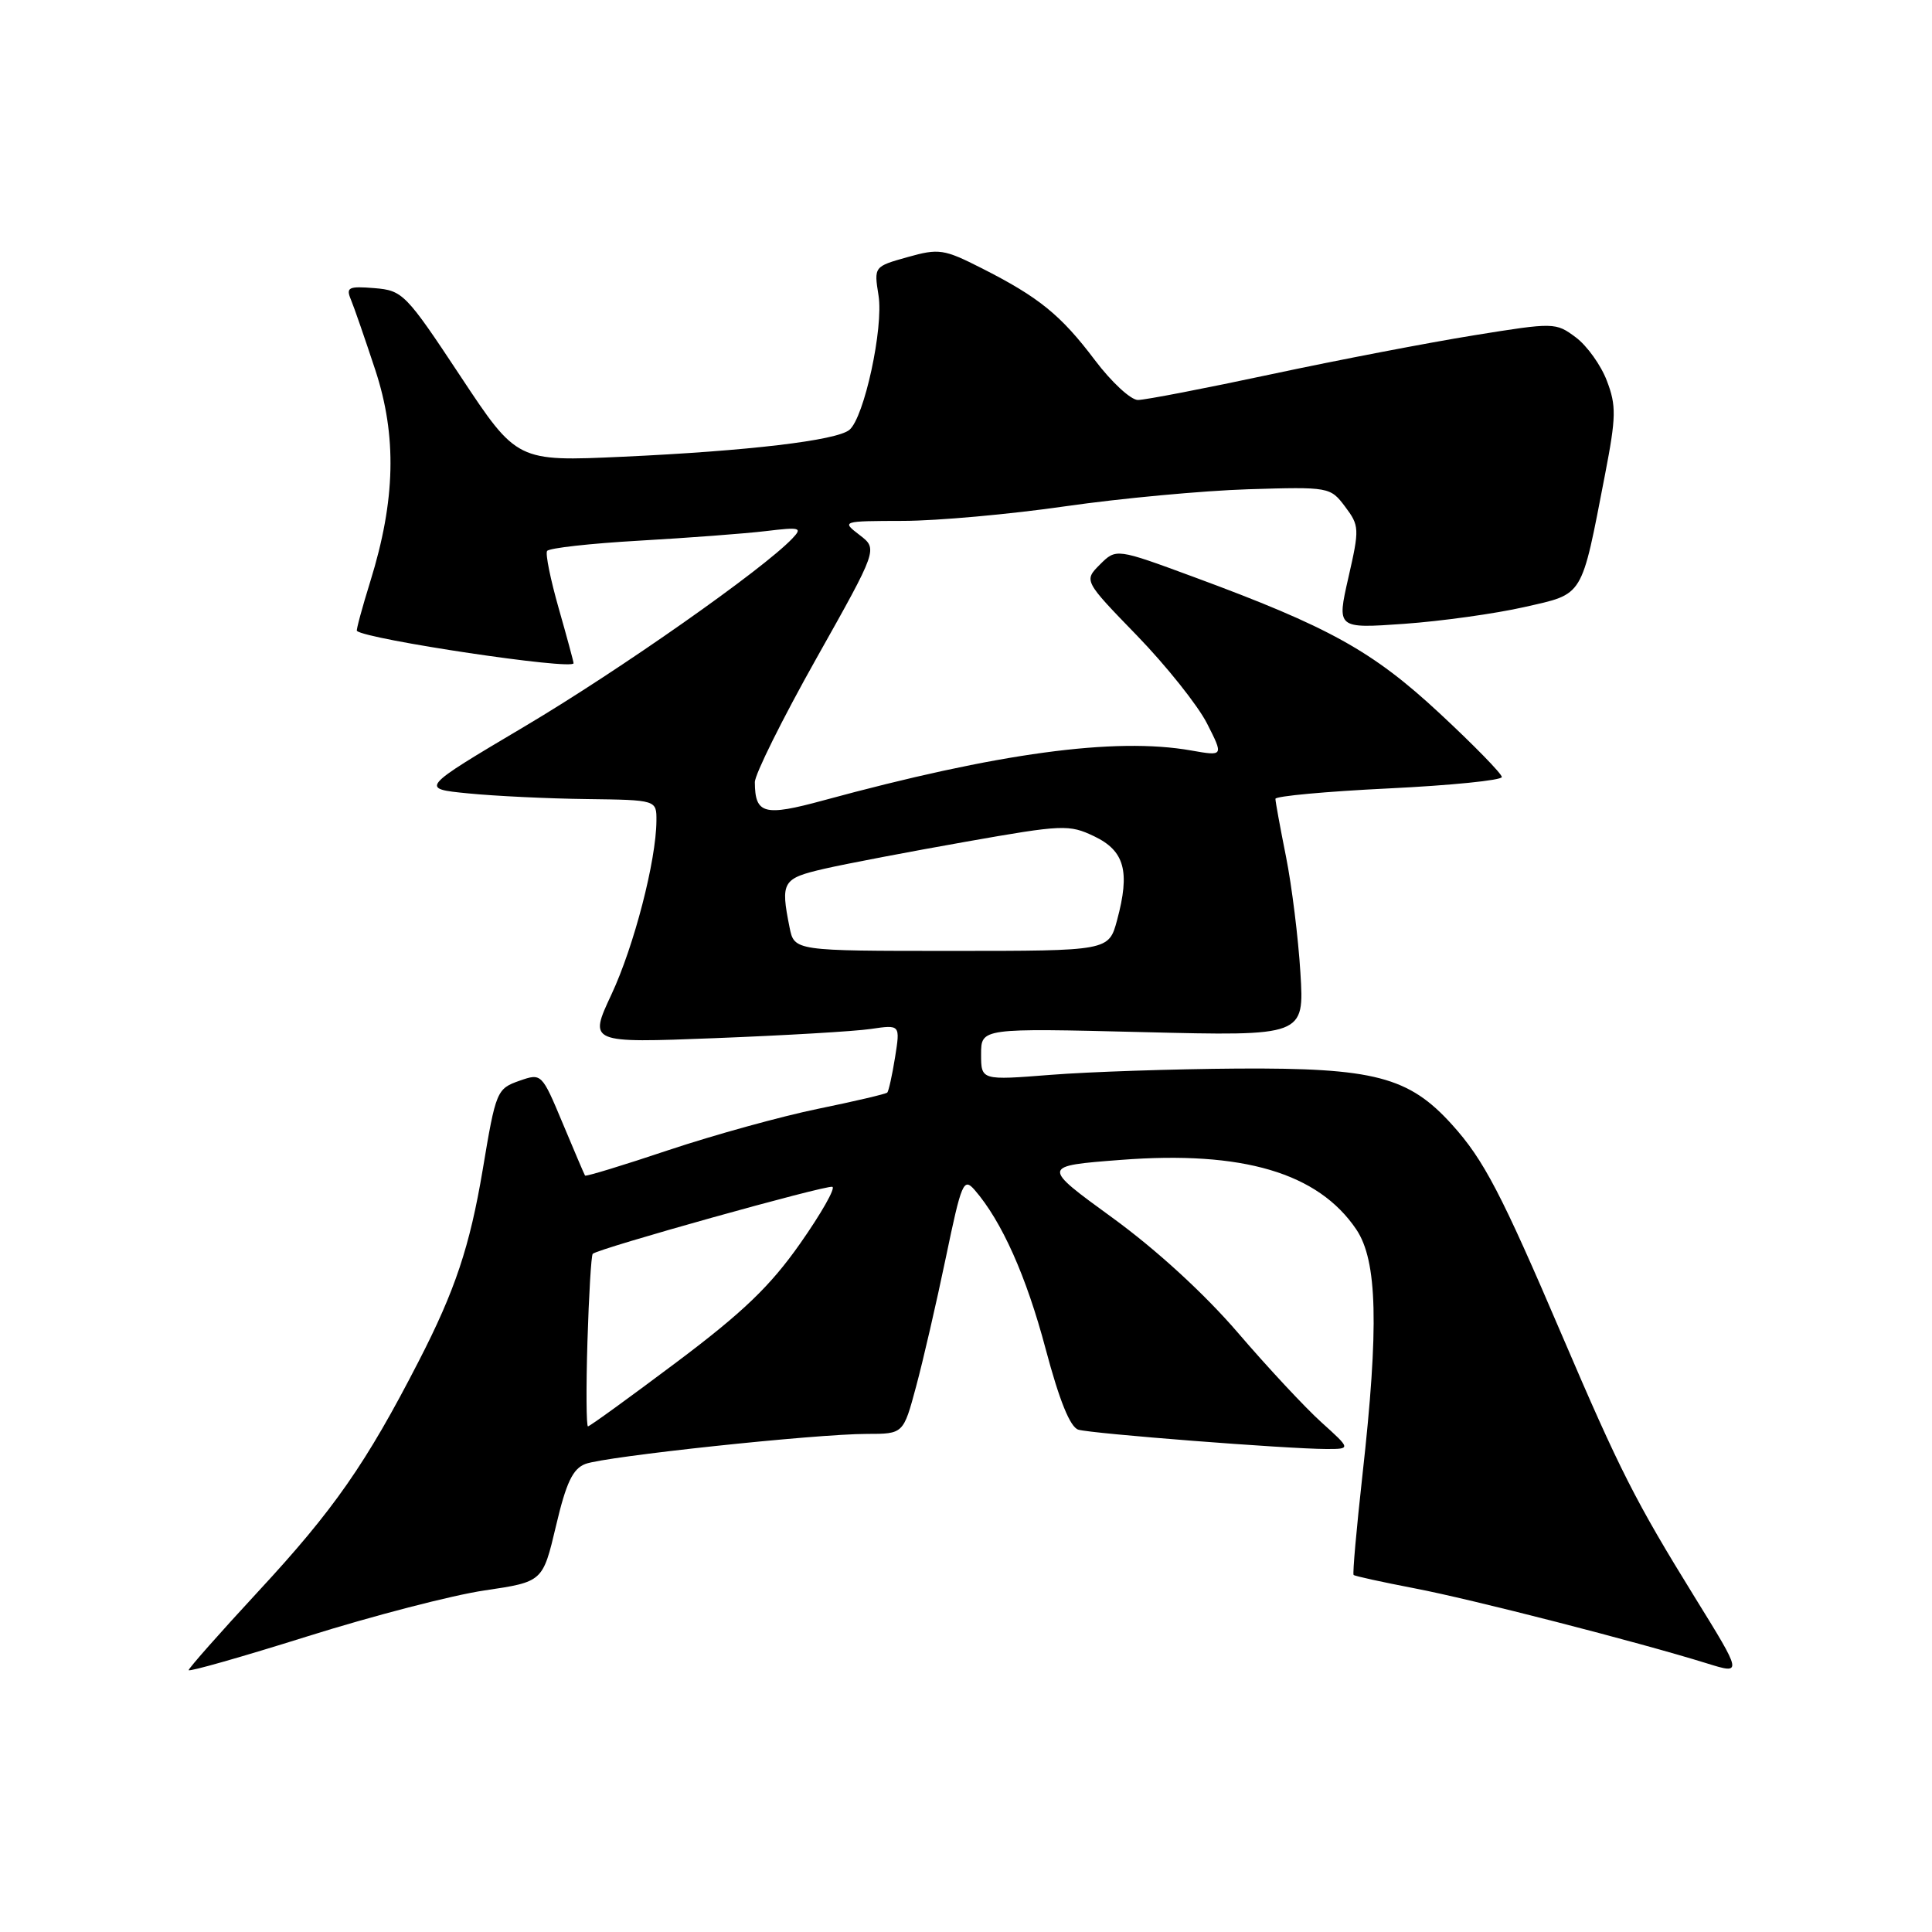 <?xml version="1.0" encoding="UTF-8" standalone="no"?>
<!DOCTYPE svg PUBLIC "-//W3C//DTD SVG 1.1//EN" "http://www.w3.org/Graphics/SVG/1.1/DTD/svg11.dtd" >
<svg xmlns="http://www.w3.org/2000/svg" xmlns:xlink="http://www.w3.org/1999/xlink" version="1.1" viewBox="0 0 256 256">
 <g >
 <path fill="currentColor"
d=" M 64.21 210.74 C 71.92 209.60 71.92 209.60 73.67 202.20 C 75.02 196.45 75.90 194.61 77.57 193.98 C 80.18 192.98 108.14 190.00 114.86 190.00 C 119.70 190.00 119.70 190.00 121.38 183.75 C 122.31 180.31 124.08 172.63 125.32 166.68 C 127.41 156.64 127.68 156.00 129.15 157.68 C 132.74 161.82 135.99 169.09 138.55 178.73 C 140.38 185.61 141.80 189.11 142.89 189.44 C 144.66 189.97 170.58 191.99 175.75 192.00 C 179.01 192.00 179.01 192.00 175.09 188.46 C 172.94 186.52 167.94 181.16 164.00 176.56 C 159.56 171.40 153.21 165.58 147.39 161.35 C 137.97 154.50 137.97 154.50 148.54 153.69 C 164.68 152.45 174.66 155.41 179.72 162.91 C 182.51 167.06 182.73 175.76 180.53 195.46 C 179.74 202.59 179.21 208.54 179.36 208.69 C 179.51 208.84 183.12 209.63 187.38 210.45 C 194.99 211.90 216.94 217.54 226.19 220.41 C 230.89 221.87 230.89 221.87 224.57 211.65 C 216.70 198.91 214.63 194.83 207.00 177.00 C 198.92 158.11 196.61 153.68 192.40 149.02 C 186.68 142.68 182.08 141.48 164.00 141.59 C 155.47 141.65 144.34 142.02 139.25 142.42 C 130.00 143.15 130.00 143.15 130.00 139.69 C 130.00 136.23 130.00 136.23 151.42 136.76 C 172.83 137.29 172.83 137.29 172.31 128.89 C 172.03 124.28 171.17 117.35 170.40 113.50 C 169.63 109.65 169.00 106.21 169.00 105.85 C 169.00 105.49 175.75 104.87 184.00 104.47 C 192.25 104.07 199.00 103.39 199.00 102.96 C 199.00 102.53 195.29 98.73 190.76 94.52 C 181.86 86.25 176.12 83.07 158.20 76.46 C 147.90 72.66 147.90 72.66 145.75 74.80 C 143.61 76.95 143.61 76.95 150.66 84.22 C 154.54 88.23 158.71 93.46 159.93 95.85 C 162.14 100.20 162.14 100.20 157.82 99.44 C 147.74 97.66 132.20 99.77 109.09 106.06 C 101.24 108.20 100.05 107.88 100.02 103.65 C 100.01 102.63 103.67 95.26 108.16 87.27 C 116.32 72.75 116.32 72.75 113.91 70.90 C 111.50 69.05 111.51 69.04 119.70 69.02 C 124.20 69.01 133.88 68.14 141.20 67.08 C 148.51 66.03 159.39 65.02 165.37 64.83 C 176.12 64.50 176.27 64.53 178.23 67.13 C 180.13 69.66 180.15 70.05 178.67 76.53 C 177.13 83.29 177.13 83.29 186.07 82.66 C 190.99 82.31 198.15 81.31 201.98 80.44 C 209.94 78.63 209.48 79.37 212.68 62.85 C 214.15 55.24 214.18 53.75 212.92 50.46 C 212.14 48.40 210.29 45.81 208.80 44.70 C 206.14 42.72 205.96 42.71 195.30 44.43 C 189.36 45.39 177.30 47.70 168.50 49.58 C 159.70 51.46 151.73 53.00 150.78 53.00 C 149.84 53.00 147.27 50.63 145.08 47.72 C 140.56 41.73 137.66 39.38 130.06 35.53 C 125.07 33.00 124.41 32.90 120.25 34.07 C 115.80 35.32 115.80 35.32 116.41 39.16 C 117.09 43.43 114.51 55.33 112.55 56.96 C 110.85 58.37 99.09 59.76 82.50 60.52 C 68.50 61.16 68.50 61.16 61.00 49.83 C 53.77 38.90 53.36 38.49 49.62 38.18 C 46.19 37.90 45.82 38.08 46.49 39.68 C 46.91 40.68 48.36 44.88 49.72 49.00 C 52.61 57.76 52.41 66.28 49.07 77.03 C 47.98 80.54 47.18 83.50 47.29 83.60 C 48.61 84.74 76.00 88.84 76.00 87.88 C 76.00 87.67 75.11 84.39 74.03 80.60 C 72.95 76.81 72.25 73.40 72.49 73.01 C 72.73 72.62 78.23 72.01 84.71 71.64 C 91.20 71.27 98.75 70.70 101.50 70.37 C 106.04 69.82 106.36 69.91 104.99 71.35 C 101.10 75.45 82.13 88.77 69.56 96.23 C 55.62 104.50 55.62 104.50 62.06 105.13 C 65.60 105.48 72.66 105.82 77.75 105.88 C 87.00 106.00 87.00 106.00 86.98 108.75 C 86.95 114.04 84.01 125.38 81.02 131.77 C 78.01 138.21 78.01 138.21 94.75 137.56 C 103.96 137.20 113.25 136.66 115.40 136.34 C 119.29 135.77 119.29 135.77 118.60 140.10 C 118.22 142.48 117.75 144.58 117.57 144.77 C 117.38 144.96 113.24 145.93 108.36 146.93 C 103.49 147.93 94.60 150.39 88.60 152.39 C 82.61 154.40 77.63 155.92 77.52 155.77 C 77.42 155.62 76.09 152.50 74.56 148.84 C 71.80 142.24 71.75 142.19 68.88 143.19 C 65.82 144.26 65.71 144.52 63.96 155.00 C 62.25 165.17 60.30 171.01 55.48 180.37 C 48.52 193.91 44.23 200.07 34.25 210.84 C 29.16 216.34 25.00 221.05 25.00 221.30 C 25.00 221.56 32.09 219.54 40.75 216.82 C 49.41 214.10 59.97 211.36 64.21 210.74 Z  M 77.84 177.75 C 78.03 171.56 78.34 166.34 78.54 166.14 C 79.21 165.45 109.48 156.99 110.29 157.26 C 110.74 157.41 108.82 160.79 106.02 164.78 C 102.06 170.42 98.45 173.89 89.63 180.51 C 83.41 185.18 78.14 189.00 77.91 189.00 C 77.69 189.00 77.65 183.94 77.84 177.75 Z  M 104.62 122.88 C 103.41 116.82 103.66 116.40 109.25 115.11 C 112.14 114.45 120.58 112.84 128.00 111.53 C 140.85 109.26 141.67 109.23 145.00 110.82 C 149.02 112.75 149.76 115.47 148.02 121.92 C 146.92 126.00 146.92 126.00 126.09 126.00 C 105.25 126.00 105.25 126.00 104.62 122.88 Z "/>
</g>
</svg>